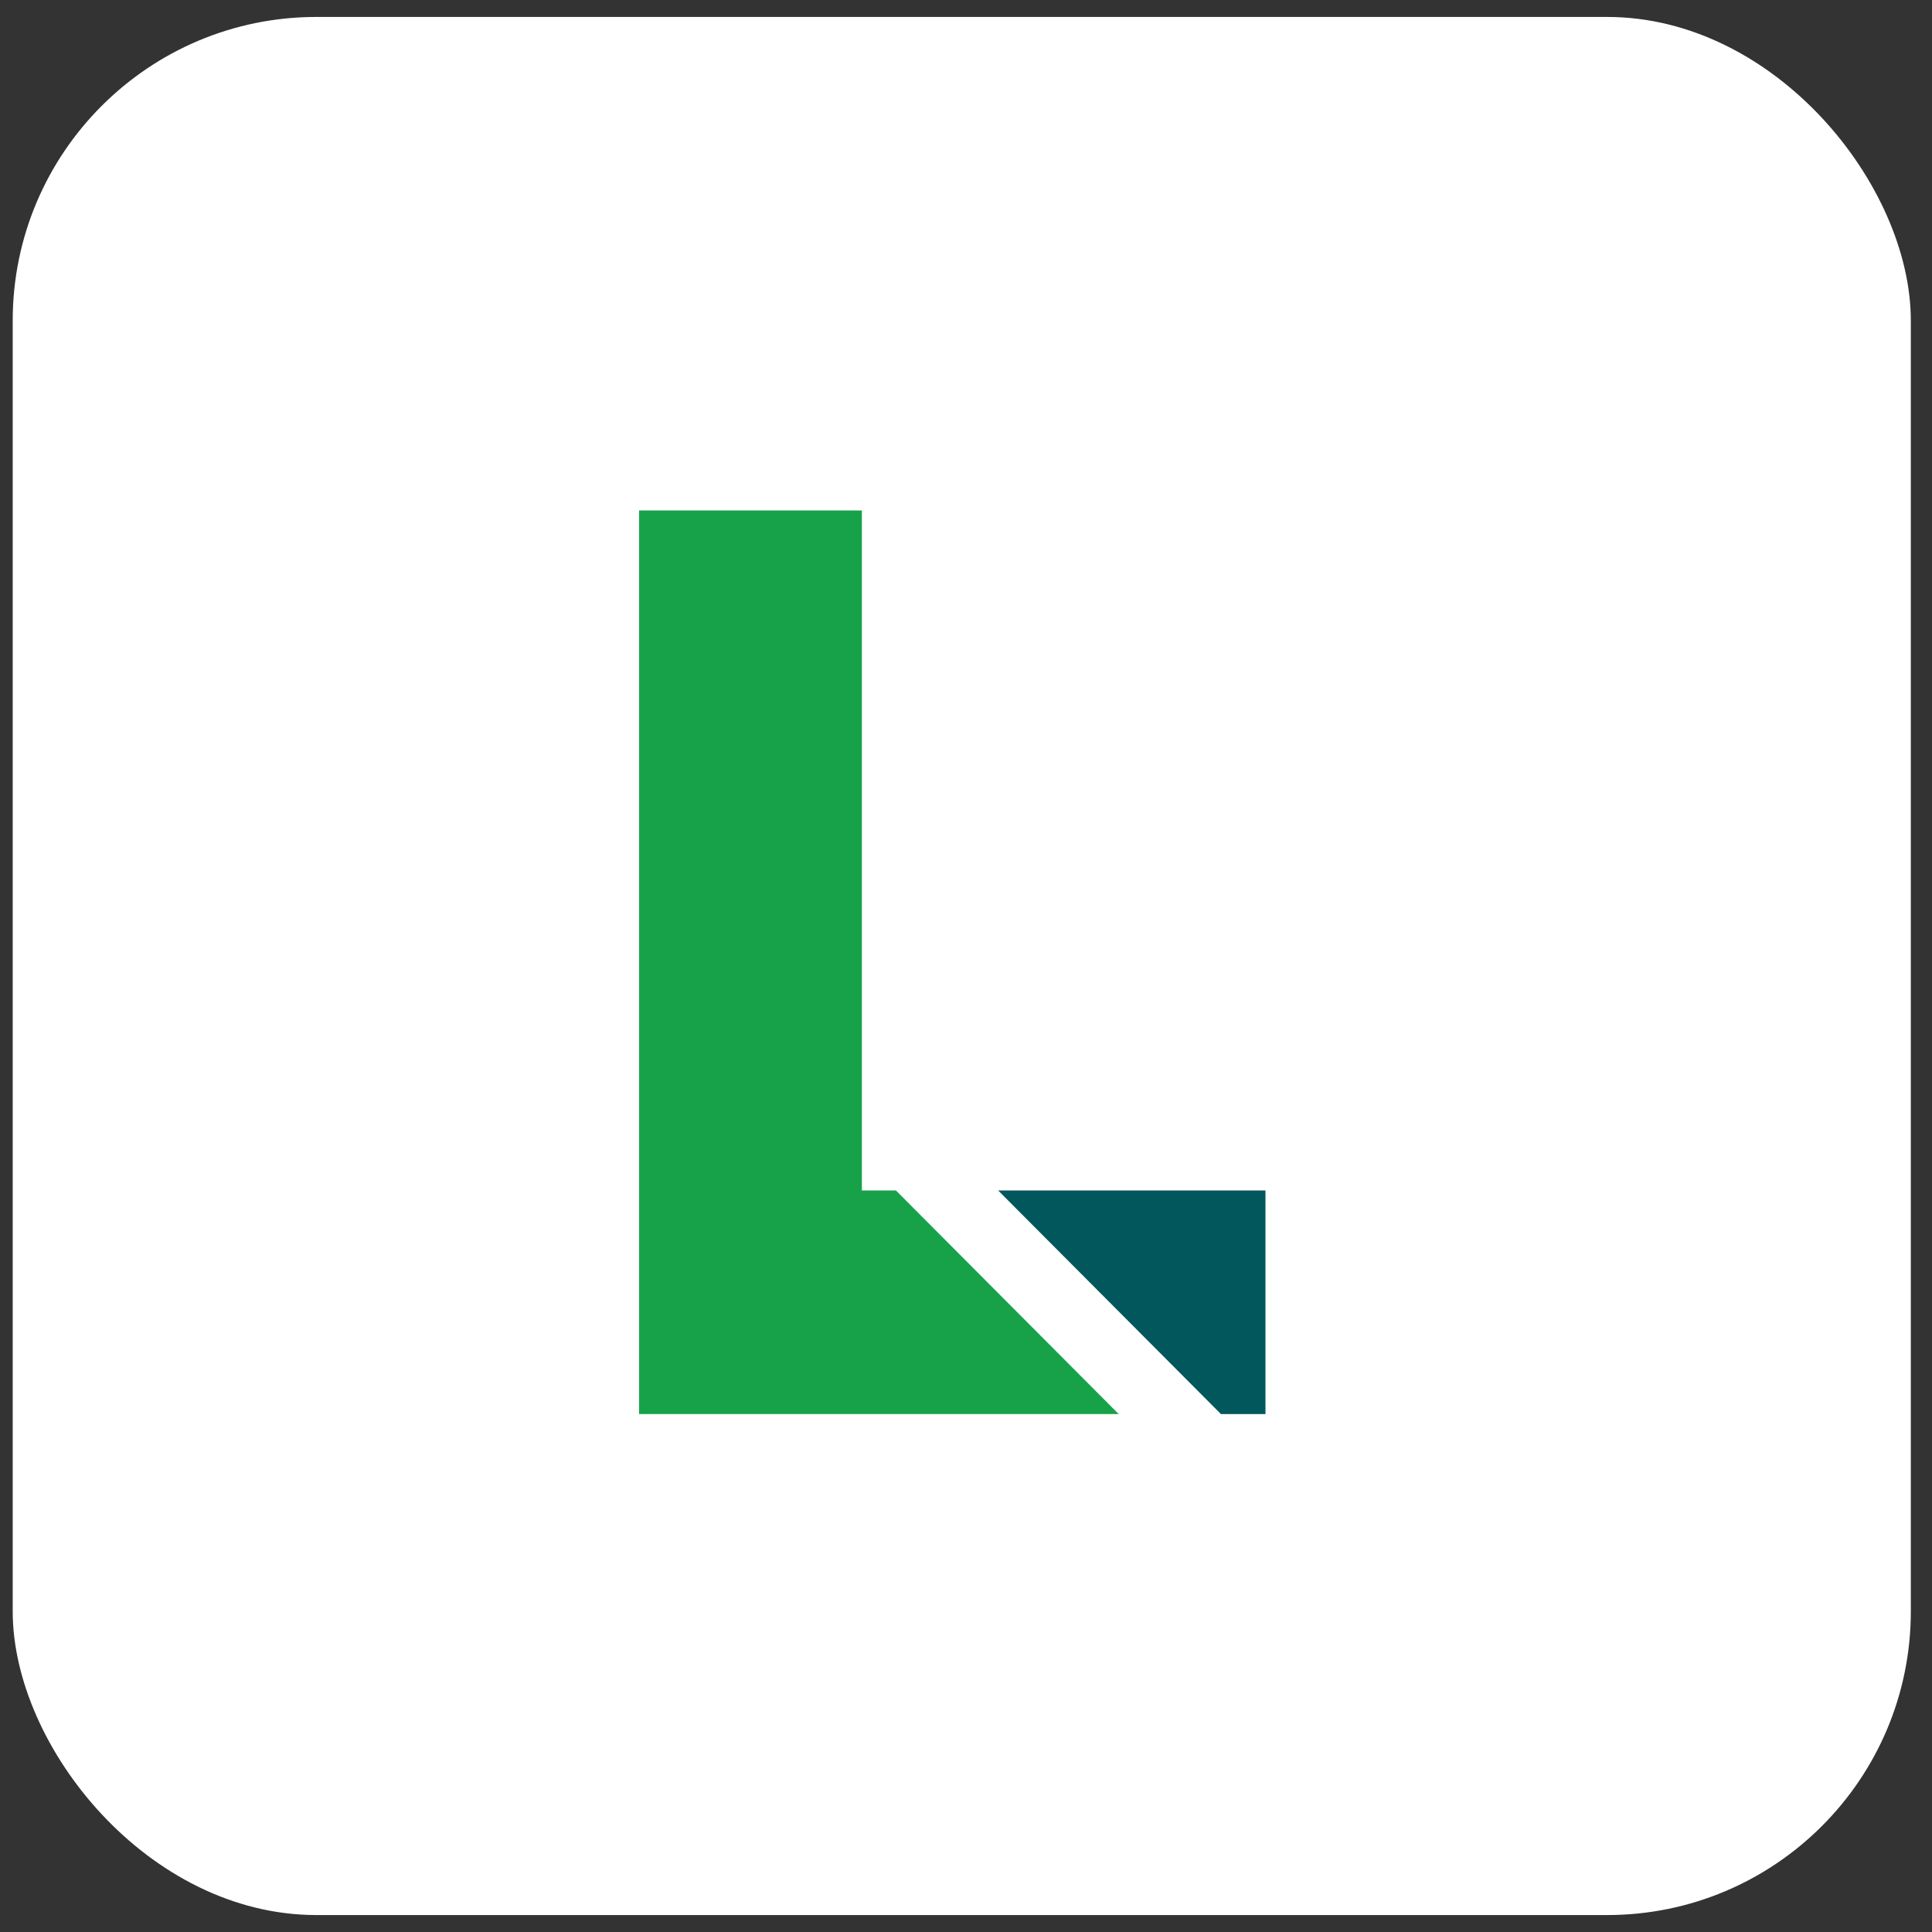 <svg width="57" height="57" viewBox="0 0 57 57" fill="none" xmlns="http://www.w3.org/2000/svg">
<rect x="0" y="0" width="57" height="57" fill="#333333" stroke="none"/>
<rect x="0.375" y="0.5" width="56" height="56" rx="8.96" fill="white"/>
<path d="M26.433 35.122L33.005 41.719H18.855V15.06H25.428V35.122H26.433Z" fill="#17A24A"/>
<path d="M29.448 35.122H37.335V41.719H36.021L29.448 35.122Z" fill="#01575C"/>
</svg>
